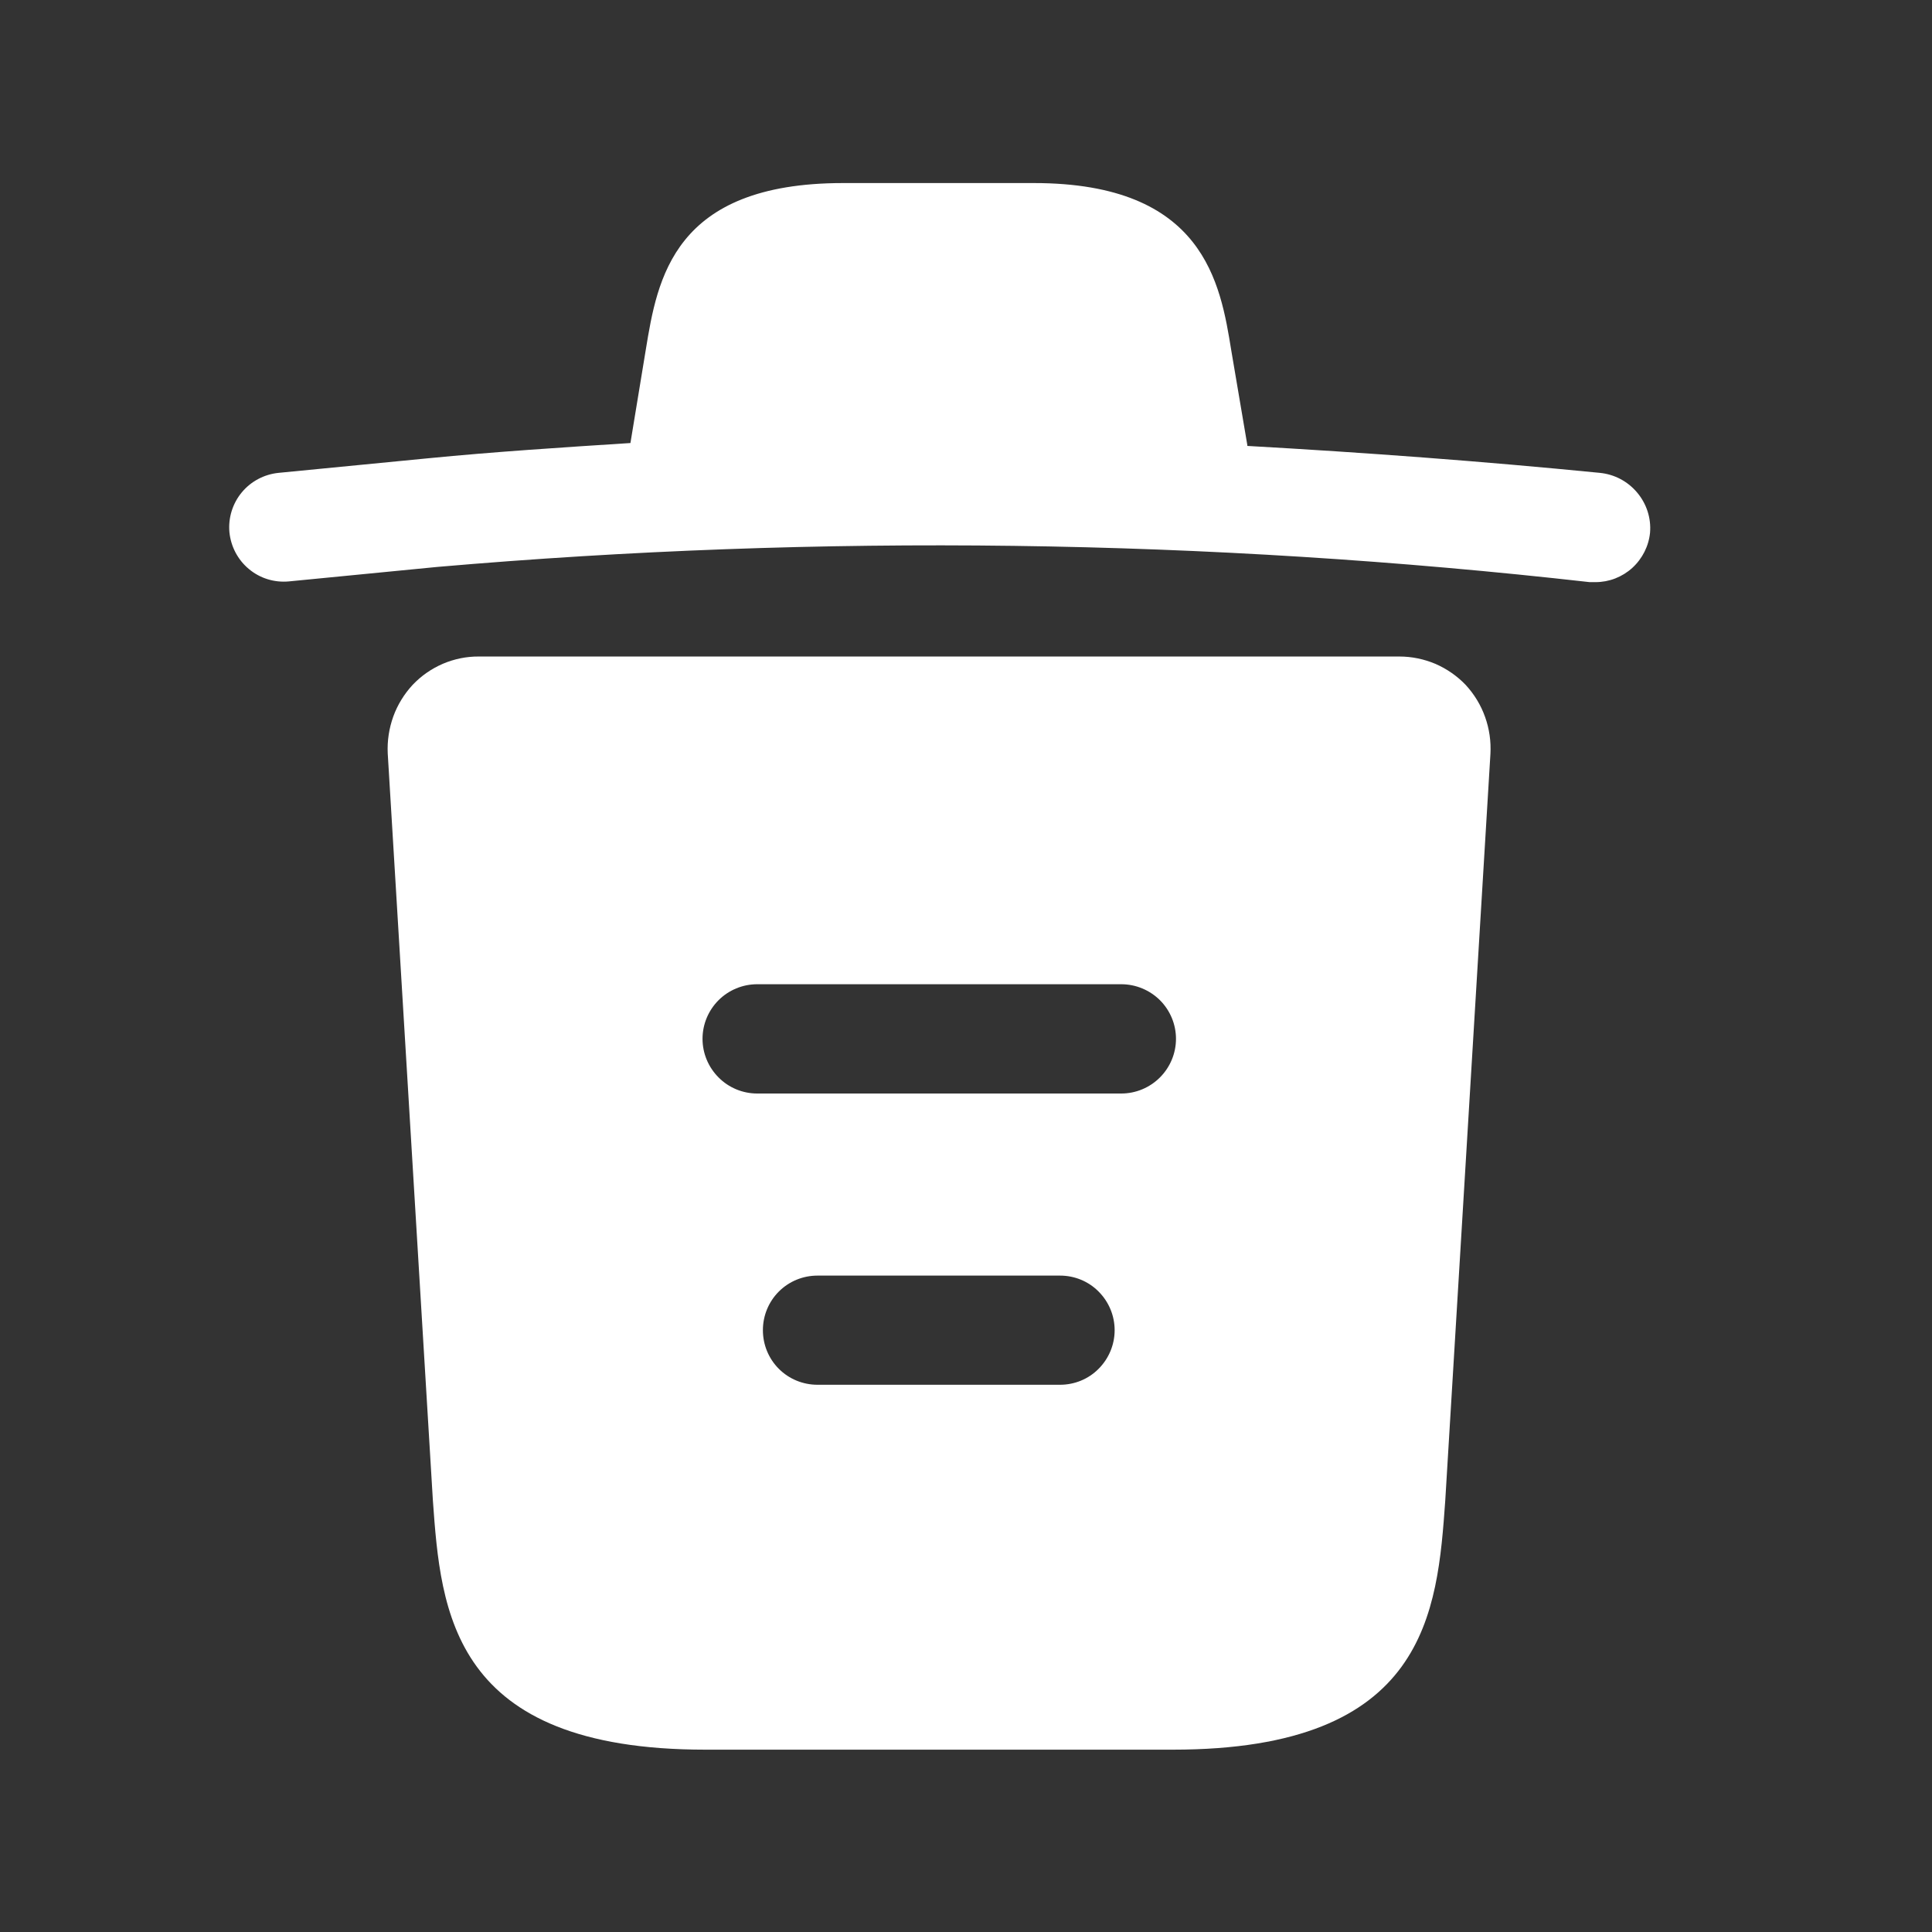 <svg width="16" height="16" viewBox="0 0 16 16" fill="none" xmlns="http://www.w3.org/2000/svg">
<rect x="0" y="0" width="16" height="16" fill="#333333" stroke="none"/>
<path d="M13.249 3.916C12.278 3.82 11.307 3.748 10.33 3.693V3.687L10.197 2.903C10.107 2.348 9.974 1.516 8.562 1.516H6.982C5.574 1.516 5.444 2.312 5.348 2.897L5.221 3.669C4.66 3.705 4.099 3.741 3.538 3.796L2.307 3.916C2.188 3.928 2.078 3.986 2.002 4.078C1.926 4.17 1.889 4.289 1.9 4.408C1.912 4.527 1.97 4.637 2.062 4.713C2.154 4.79 2.273 4.826 2.392 4.815L3.622 4.695C6.8 4.42 9.996 4.463 13.165 4.821H13.213C13.326 4.821 13.434 4.779 13.518 4.703C13.601 4.627 13.654 4.523 13.665 4.411C13.675 4.291 13.636 4.171 13.558 4.079C13.48 3.986 13.37 3.928 13.249 3.916Z" fill="white"/>
<path d="M12.138 5.672C12.067 5.598 11.982 5.539 11.888 5.498C11.793 5.458 11.692 5.437 11.589 5.437H3.966C3.864 5.436 3.762 5.457 3.668 5.497C3.573 5.538 3.488 5.597 3.417 5.672C3.347 5.748 3.292 5.837 3.257 5.934C3.222 6.032 3.206 6.135 3.211 6.239L3.585 12.427C3.651 13.344 3.736 14.49 5.841 14.49H9.713C11.819 14.49 11.903 13.35 11.969 12.427L12.343 6.245C12.349 6.14 12.334 6.036 12.299 5.938C12.264 5.839 12.209 5.749 12.138 5.672ZM8.78 11.468H6.77C6.65 11.468 6.535 11.421 6.45 11.336C6.365 11.251 6.318 11.136 6.318 11.016C6.318 10.896 6.365 10.781 6.45 10.696C6.535 10.611 6.65 10.564 6.77 10.564H8.779C8.899 10.564 9.014 10.611 9.098 10.696C9.183 10.781 9.231 10.896 9.231 11.016C9.231 11.136 9.183 11.251 9.098 11.336C9.014 11.421 8.899 11.468 8.779 11.468H8.78ZM9.286 9.056H6.27C6.151 9.056 6.035 9.008 5.951 8.923C5.866 8.838 5.818 8.723 5.818 8.603C5.818 8.483 5.866 8.368 5.951 8.283C6.035 8.199 6.151 8.151 6.27 8.151H9.286C9.406 8.151 9.521 8.199 9.606 8.283C9.691 8.368 9.739 8.483 9.739 8.603C9.739 8.723 9.691 8.838 9.606 8.923C9.521 9.008 9.406 9.056 9.286 9.056Z" fill="white"/>
</svg>
